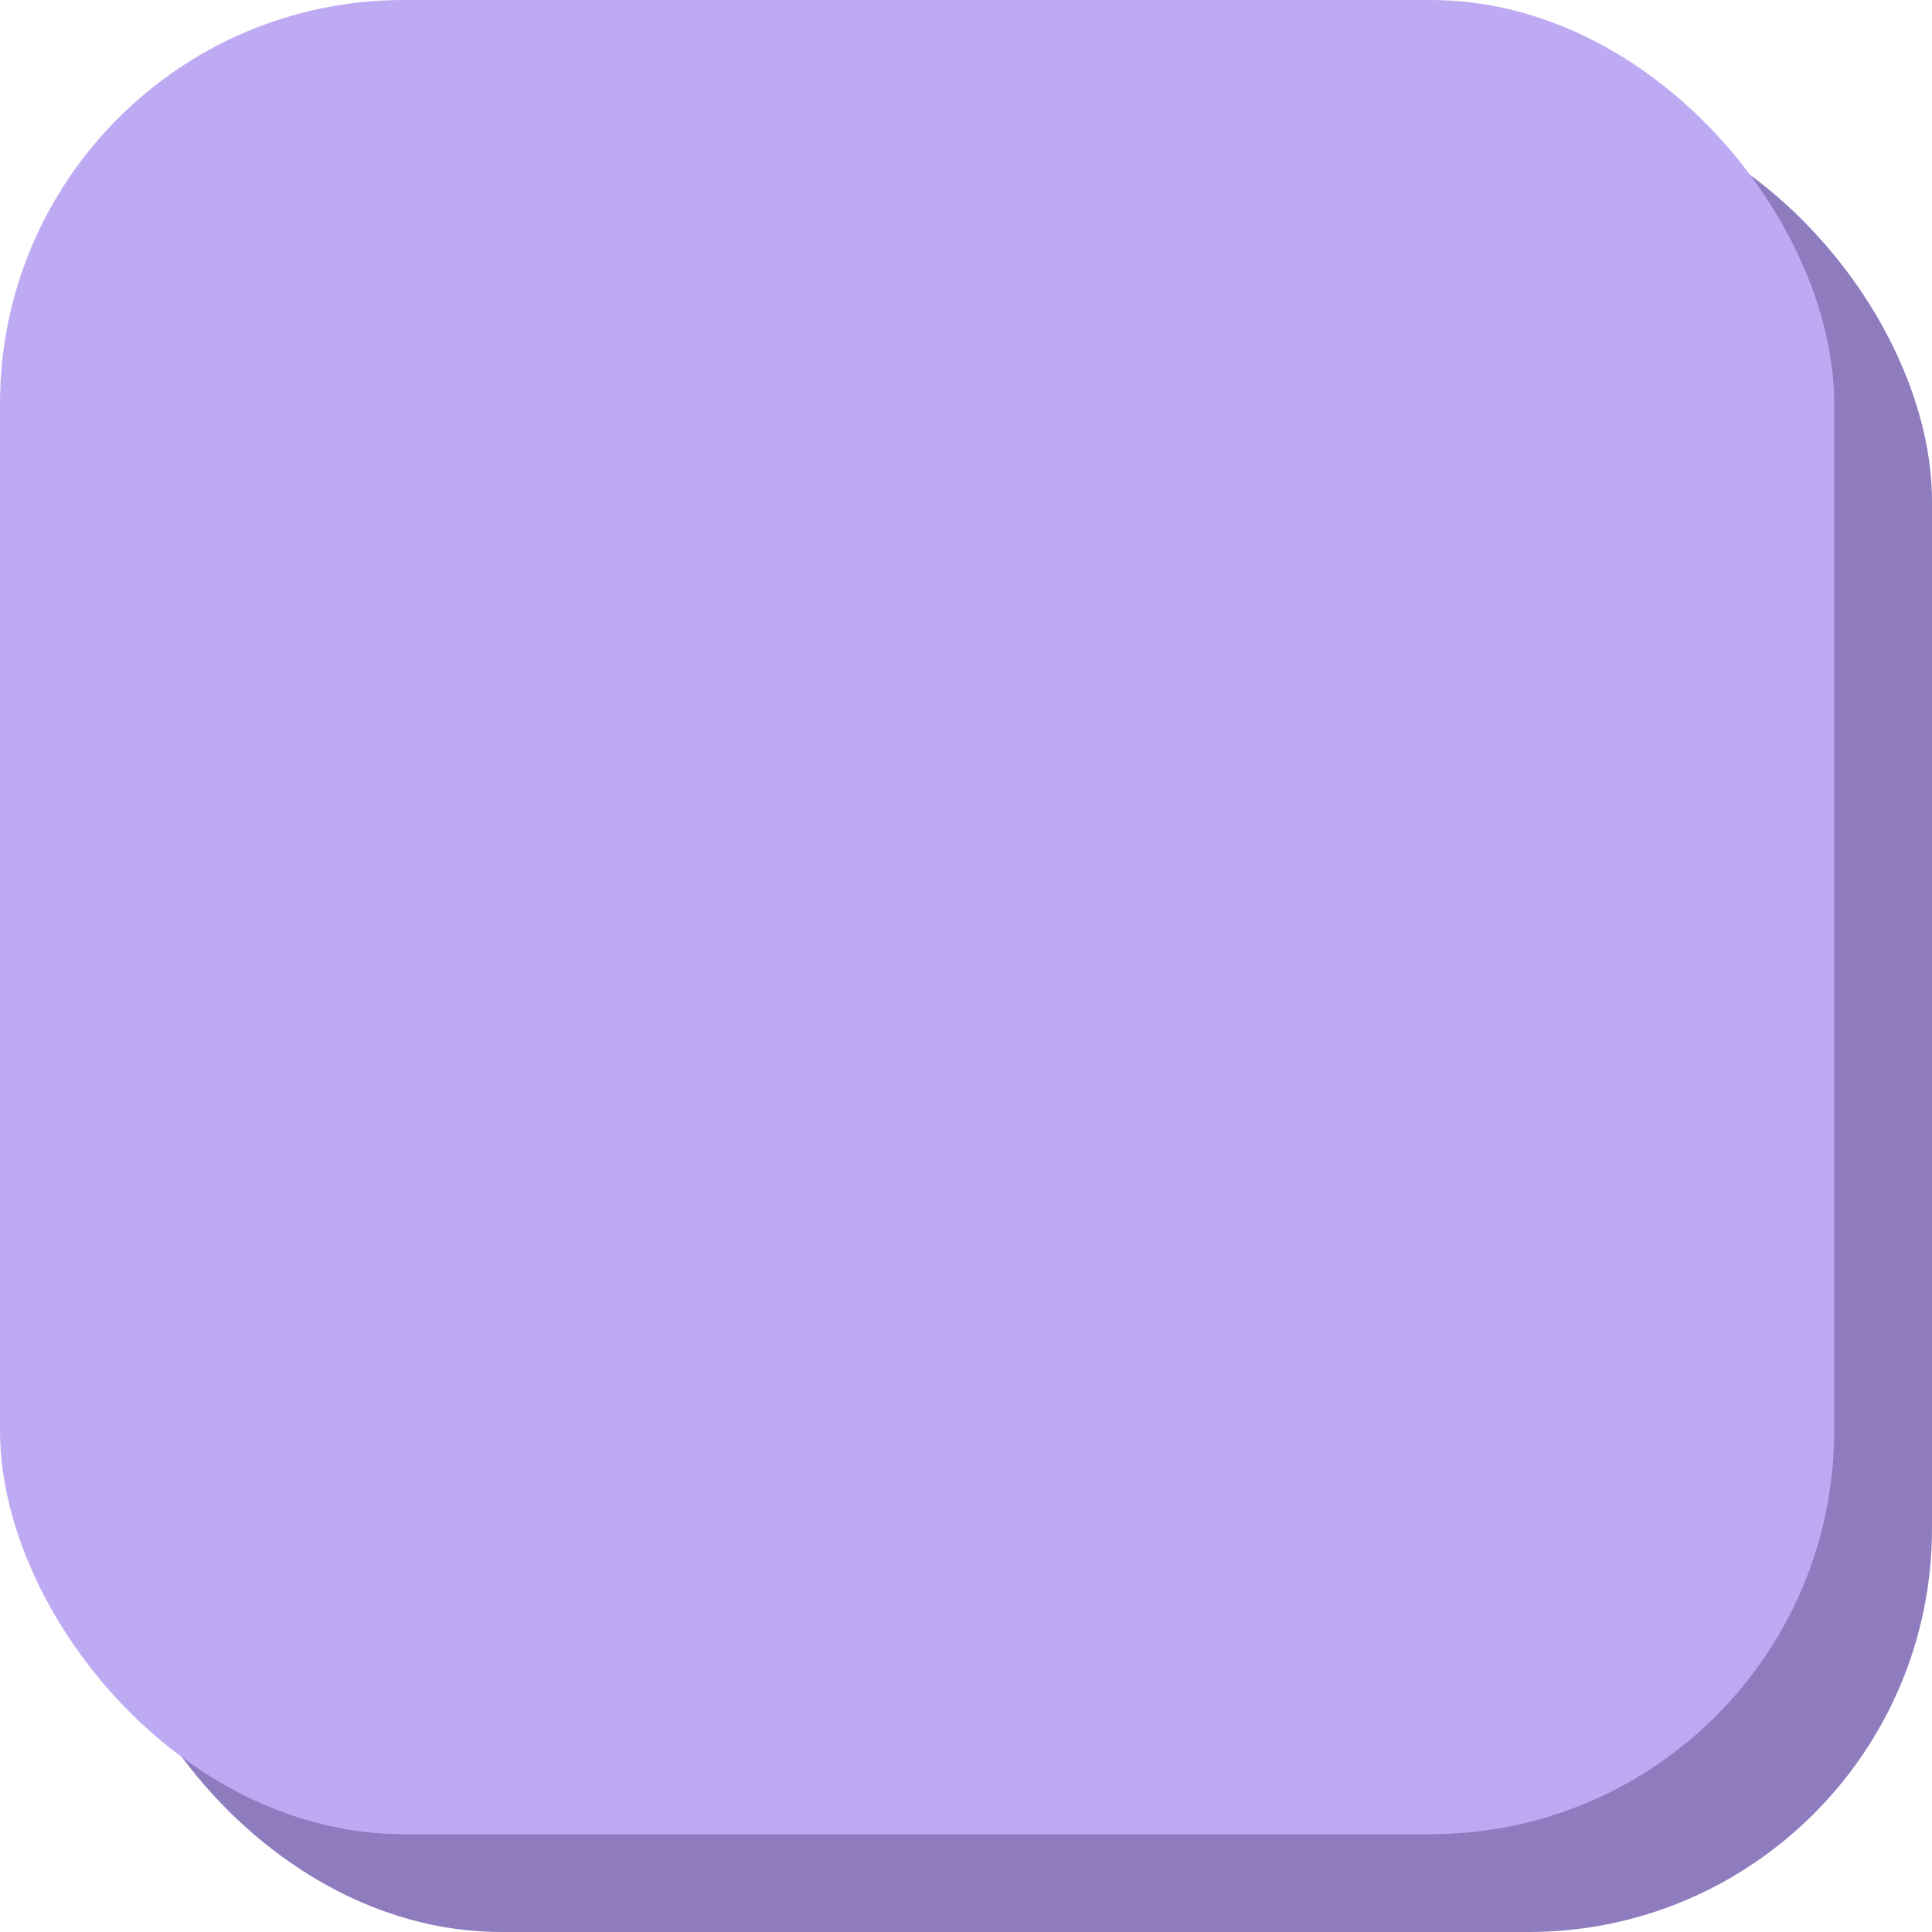 <svg xmlns="http://www.w3.org/2000/svg" viewBox="0 0 158 158"><defs><style>.cls-1{fill:#8f7cbf;}.cls-2{fill:#beaaf2;}</style></defs><g id="Camada_2" data-name="Camada 2"><g id="Camada_1-2" data-name="Camada 1"><rect class="cls-1" x="8" y="8" width="150" height="150" rx="33"/><rect class="cls-2" width="150" height="150" rx="33"/></g></g></svg>